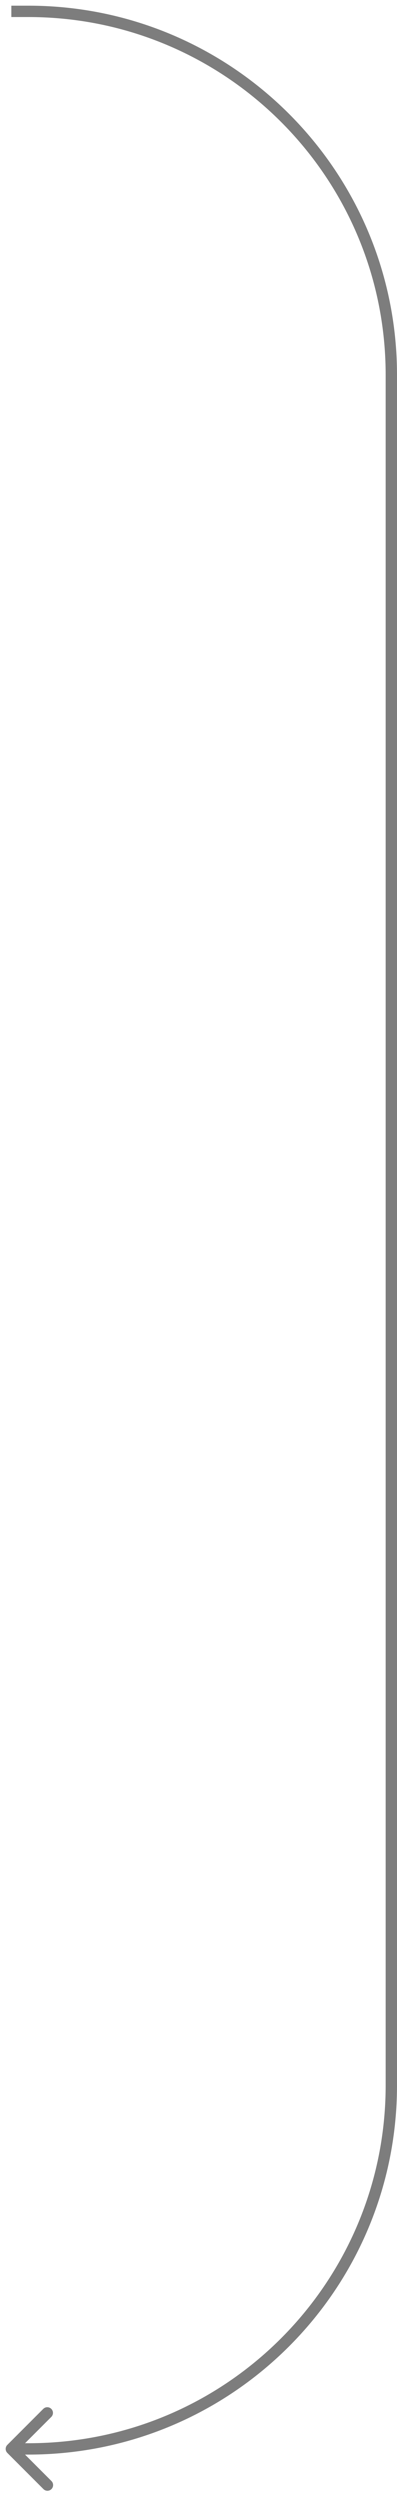 <svg width="35" height="220" fill="none" xmlns="http://www.w3.org/2000/svg"><path d="M.646 215.146a.501.501 0 000 .708l3.182 3.182a.5.5 0 00.708-.708L1.707 215.5l2.829-2.828a.501.501 0 00-.708-.708l-3.182 3.182zM1 1.5h1.5v-1H1v1zM34 33v150.5h1V33h-1zM2.5 215H1v1h1.5v-1zM34 183.5C34 200.897 19.897 215 2.5 215v1c17.95 0 32.5-14.551 32.5-32.5h-1zM2.5 1.5C19.897 1.5 34 15.603 34 33h1C35 15.05 20.45.5 2.5.5v1z" fill="#7D7D7D"/></svg>